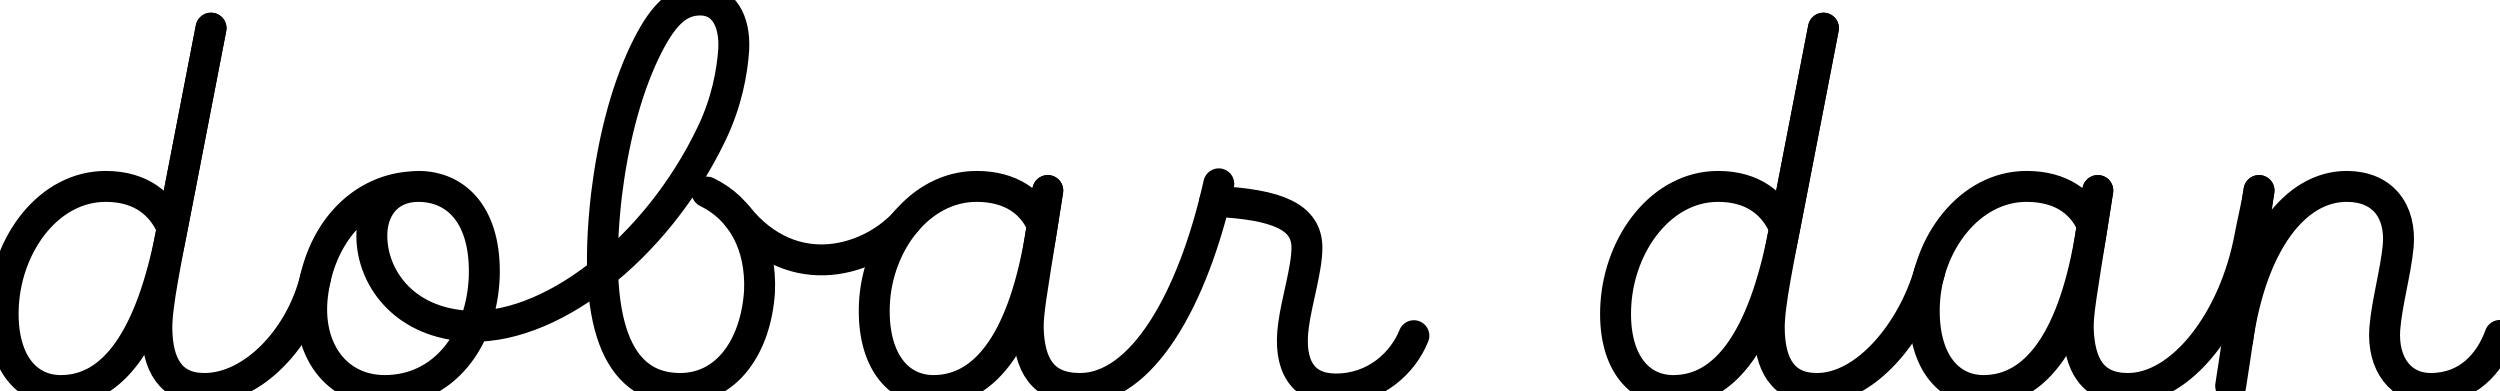 <?xml version="1.0" ?>
<svg xmlns="http://www.w3.org/2000/svg" viewBox="68.601 -9 4849.895 758.62">
  <g transform="scale(1, -1) translate(0, -740.62)">
    <path d="M402.632,307 C383.097,353 342.689,388 273.689,388 C163.689,388 82.97,278 75.343,160 C68.601,52 117.311,-9 188.299,-8 C288.288,-7 360.923,91.845 400.749,297 C426.456,429.428 452.293,562.572 478,695 " fill="none" stroke="black" stroke-width="60" stroke-linecap="round"/>
    <path d="M478,695 C457.598,589.667 437.196,484.333 416.794,379 C390.299,242.21 372.367,158 372.902,112 C373.706,43 399,-4 465.377,-4 C558.769,-4 653.028,93.679 681.027,211.854 " fill="none" stroke="black" stroke-width="60" stroke-linecap="round"/>
    <path d="M864,387 C763.969,378.914 689.138,294.132 675,178 C662,72 721,-8 815,-8 C929,-8 1003,90 1008,212 C1012,329 956,388 880,388 C820,388 788,343 790,288 C791.953,212.799 848.348,128.365 966.644,117.578 C1130.676,102.621 1341.503,264.793 1449.534,491.222 C1478.463,551.855 1488.947,609.318 1491.978,653.372 C1495,709.44 1472,749.62 1427,749.62 C1382,749.62 1352,717.28 1319,648.68 C1280,566.36 1257,468.36 1245,370.36 C1214,96.94 1279,-4 1388,-4 C1478,-4 1535,77 1542,184 C1546,274 1508,344 1440,377 " fill="none" stroke="black" stroke-width="60" stroke-linecap="round"/>
    <path d="M1499.563,329.852 C1608.161,195.092 1760.347,244.147 1827.957,322.05 " fill="none" stroke="black" stroke-width="60" stroke-linecap="round"/>
    <path d="M2090.6,312.427 C2070.996,357.543 2029.325,388 1962.994,388 C1852.994,388 1770.325,278 1764.898,160 C1760.168,52 1810.002,-8.71 1880.984,-8 C1981.736,-6.992 2055.794,91.968 2088.852,301.355 C2092.931,327.189 2097.158,354.166 2101.236,380 " fill="none" stroke="black" stroke-width="60" stroke-linecap="round"/>
    <path d="M2101.236,380 C2097.107,353.795 2092.978,327.59 2088.849,301.385 C2070.789,186.773 2062.456,141.555 2063.351,112 C2065.44,43 2090.254,-4 2163.813,-4 C2282.455,-4 2382.03,164.752 2433,393 " fill="none" stroke="black" stroke-width="60" stroke-linecap="round"/>
    <path d="M2425.1,359.041 C2549.1,353.041 2604,328 2604,269 C2604,228 2584,165 2578,119 C2567,39 2596.509,-5 2660,-5 C2737.204,-5 2790.628,46.29 2811.472,98.4 " fill="none" stroke="black" stroke-width="60" stroke-linecap="round"/>
    <path d="M3530.632,307 C3511.097,353 3470.689,388 3401.689,388 C3291.689,388 3210.97,278 3203.344,160 C3196.601,52 3245.311,-9 3316.299,-8 C3416.288,-7 3488.923,91.845 3528.749,297 C3554.456,429.428 3580.292,562.572 3606,695 " fill="none" stroke="black" stroke-width="60" stroke-linecap="round"/>
    <path d="M3606,695 C3585.598,589.667 3565.196,484.333 3544.794,379 C3518.299,242.21 3500.367,158 3500.902,112 C3501.706,43 3527,-4 3593.542,-4 C3687.511,-4 3778.646,105.253 3812.218,222.957 " fill="none" stroke="black" stroke-width="60" stroke-linecap="round"/>
    <path d="M4127.6,312.427 C4107.996,357.543 4066.325,388 3999.994,388 C3889.994,388 3807.325,278 3801.898,160 C3797.168,52 3847.002,-8.71 3917.984,-8 C4018.736,-6.992 4092.794,91.968 4125.853,301.355 C4129.931,327.189 4134.158,354.166 4138.236,380 " fill="none" stroke="black" stroke-width="60" stroke-linecap="round"/>
    <path d="M4138.236,380 C4134.107,353.795 4129.978,327.59 4125.849,301.385 C4107.789,186.773 4099.456,141.555 4100.351,112 C4102.44,43 4127.254,-4 4196.673,-4 C4300.757,-4 4403.056,127.844 4433.248,290.336 C4438.606,319.174 4446.459,349.648 4451,380 " fill="none" stroke="black" stroke-width="60" stroke-linecap="round"/>
    <path d="M4451,380 C4432,253 4416,128 4396,1 " fill="none" stroke="black" stroke-width="60" stroke-linecap="round"/>
    <path d="M4409.63,90.953 C4437.159,278.877 4521,388 4621,388 C4691,388 4727,340 4721,272 C4716,221 4699,162 4695,112 C4690,43 4726.491,-4 4784,-4 C4856.35,-4 4899.018,45.161 4918.496,98.959 " fill="none" stroke="black" stroke-width="60" stroke-linecap="round"/>
  </g>
</svg>
